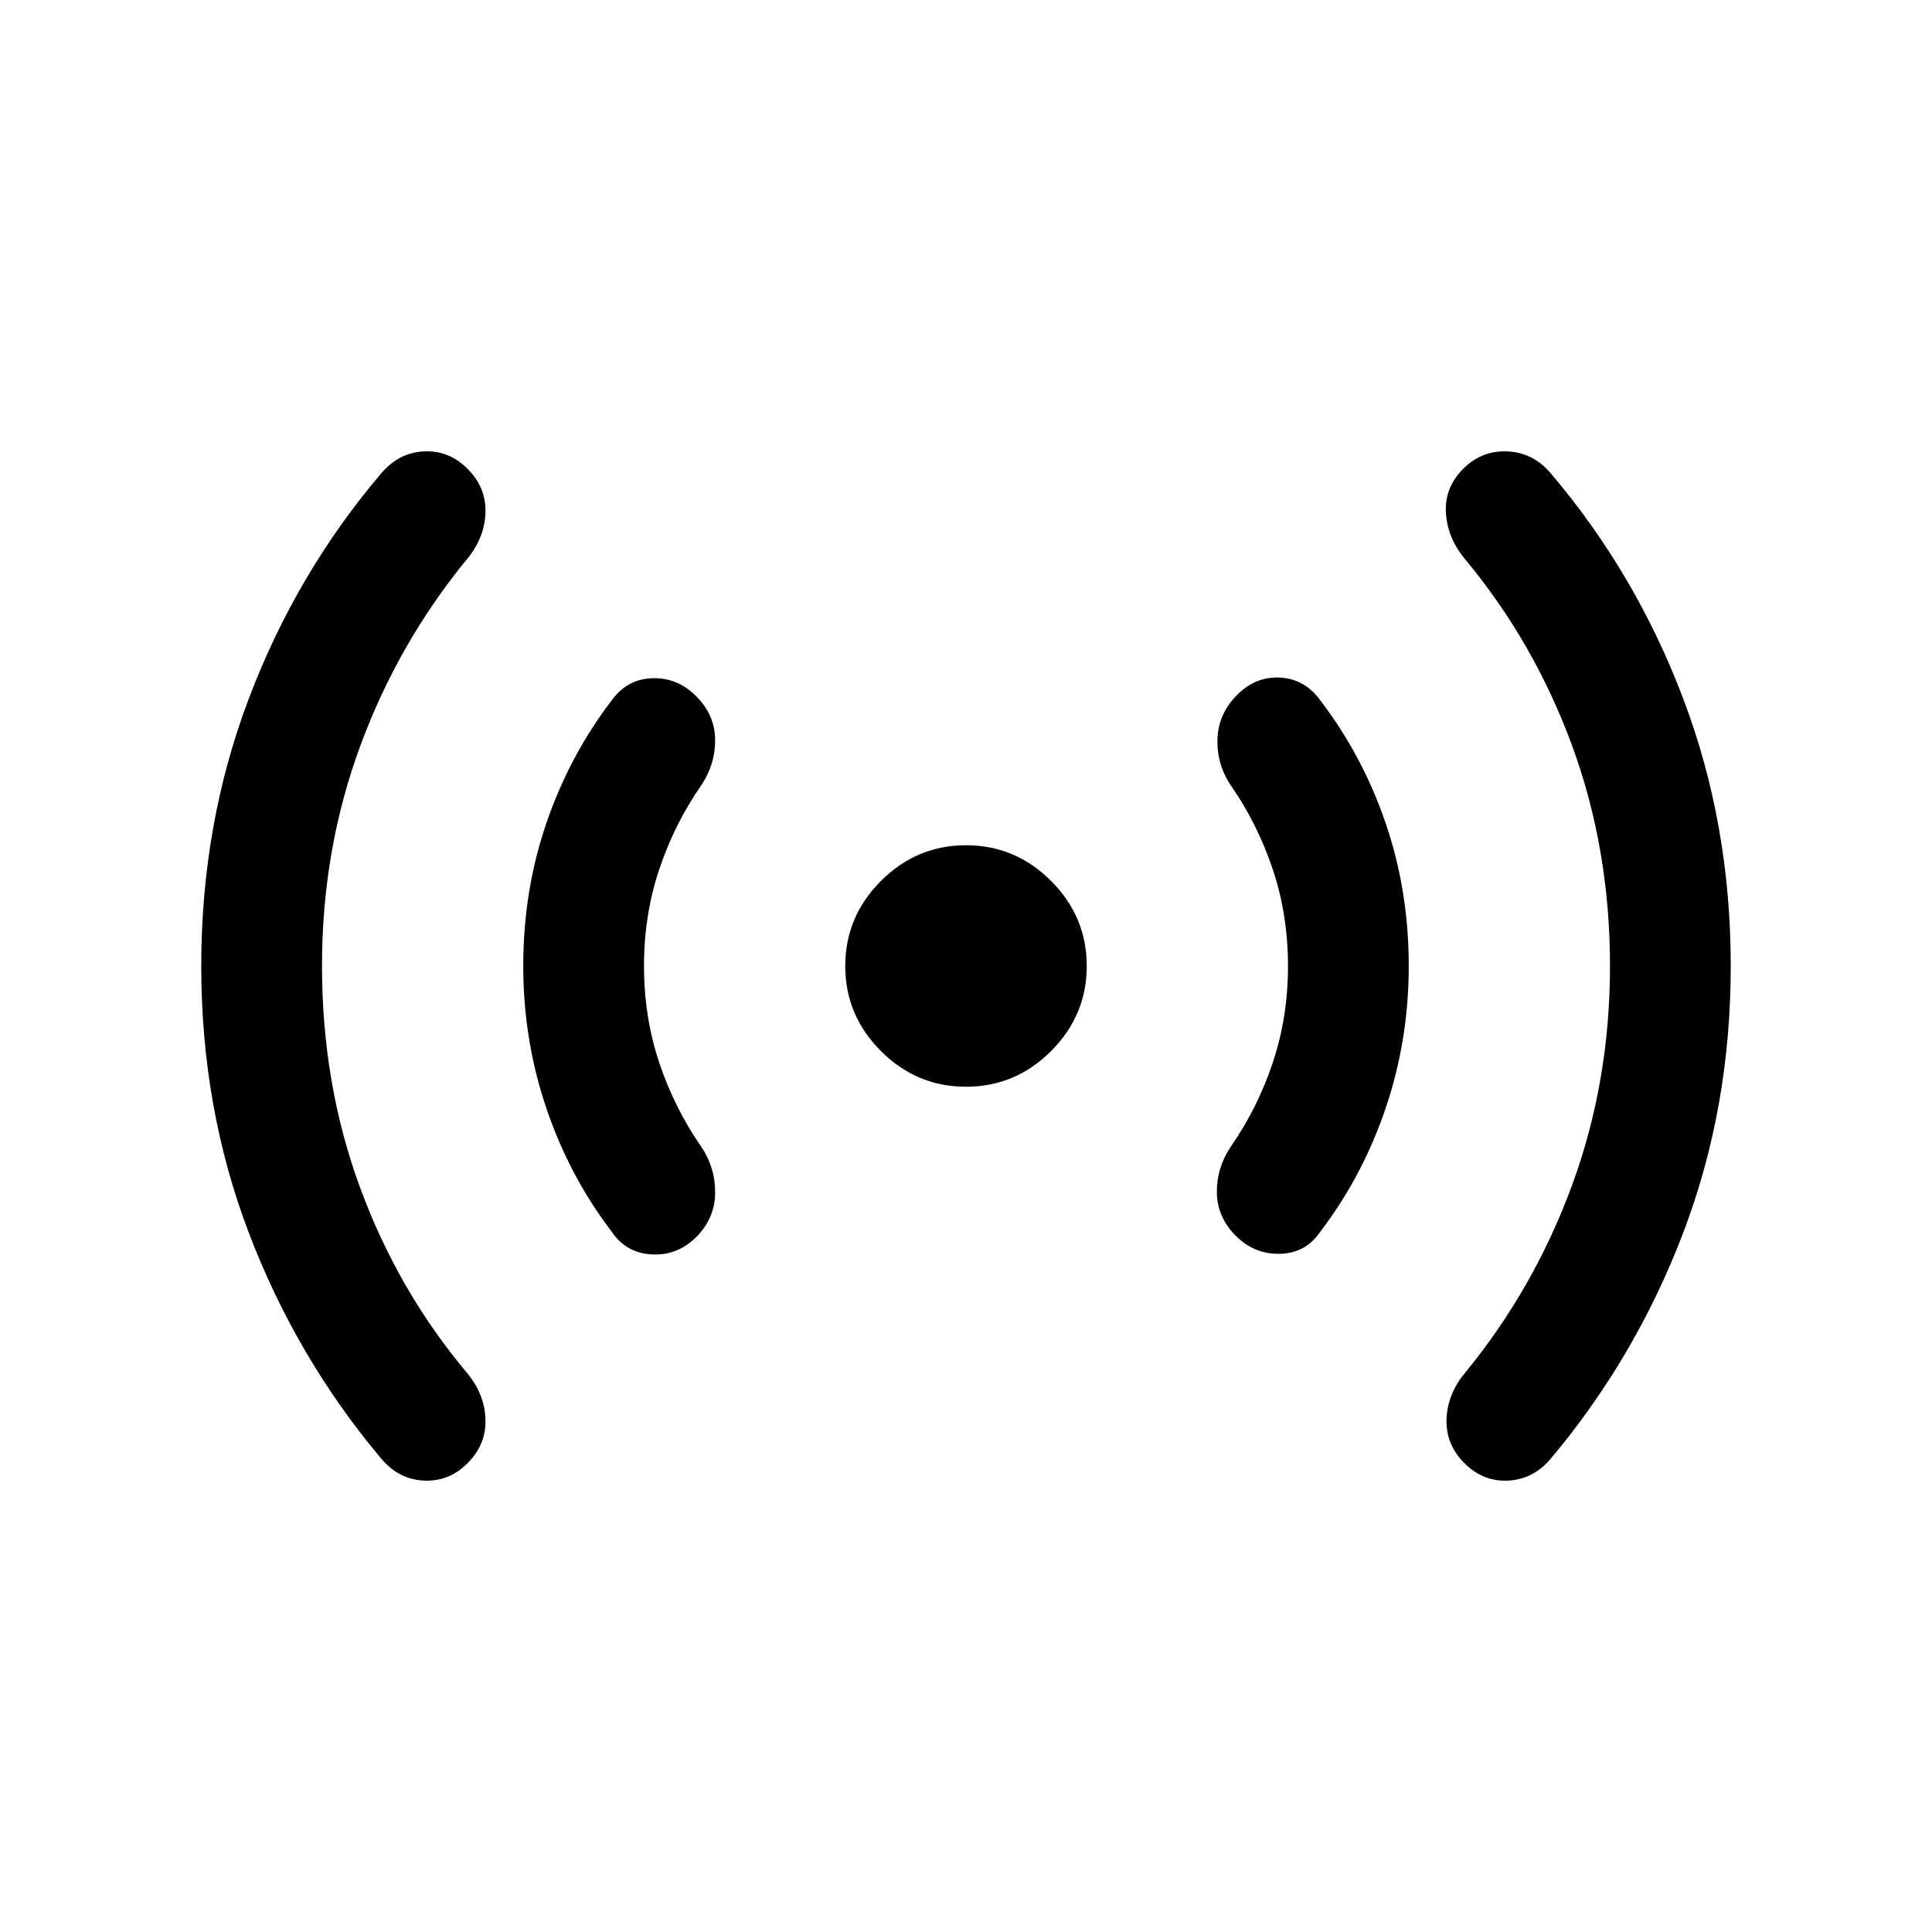 <svg xmlns="http://www.w3.org/2000/svg" height="24" viewBox="0 -960 960 960" width="24"><path d="M160-480q0 58.693 18.923 110.116t53.231 92.192q8.692 10.538 9.077 23 .385 12.461-8.923 21.768-9.307 9.308-21.884 8.616-12.576-.693-21.269-11.231-42-50.077-65.577-112.038Q100.001-409.539 100.001-480t23.577-132.731q23.577-62.269 65.577-111.73 8.693-10.538 21.269-11.231 12.577-.692 21.884 8.616 9.308 9.307 8.923 21.768-.385 12.462-9.077 23-34.308 41.769-53.231 93.192Q160-537.693 160-480Zm160 0q0 25.308 7.539 47.923 7.538 22.616 20.846 41.77 7.077 10.538 6.961 23.115-.115 12.576-9.422 21.884-9.308 9.307-22.077 8.615-12.769-.692-19.846-11.231-21-27.461-32.5-61.345-11.5-33.885-11.5-70.731 0-37.461 11.5-71.038t32.5-61.038q7.693-10.539 20.154-10.923 12.461-.385 21.769 8.923 9.307 9.307 9.422 21.576.116 12.269-6.961 22.807-13.308 19.154-20.846 41.77Q320-505.308 320-480Zm160 59.999q-24.538 0-42.268-17.731-17.731-17.73-17.731-42.268t17.731-42.268q17.73-17.731 42.268-17.731t42.268 17.731q17.731 17.73 17.731 42.268t-17.731 42.268q-17.73 17.731-42.268 17.731ZM640-480q0-25.308-7.539-47.923-7.538-22.616-20.846-41.77-7.077-10.538-6.654-23.115.423-12.576 9.731-21.884 9.307-9.307 21.461-8.615 12.153.692 19.846 11.231 21 27.461 32.5 61.038t11.5 71.038q0 36.846-11.5 70.731-11.5 33.884-32.5 61.345-7.077 10.539-19.846 10.923-12.769.385-22.077-8.923-9.307-9.307-9.422-21.576-.116-12.269 6.961-22.807 13.308-19.154 20.846-41.77Q640-454.692 640-480Zm160 0q0-58.308-18.923-109.731-18.923-51.423-53.231-92.577-8.692-10.538-9.385-23-.692-12.461 8.615-21.768 9.308-9.308 22.192-8.616 12.884.693 21.577 11.231 42 49.461 65.577 111.73 23.577 62.27 23.577 132.731 0 70.461-23.577 132.423-23.577 61.961-65.577 112.038-8.693 10.538-21.269 11.231-12.577.692-21.884-8.616-9.308-9.307-8.923-21.768.385-12.462 9.077-23 34.308-41.769 53.231-93.192Q800-422.307 800-480Z"/></svg>